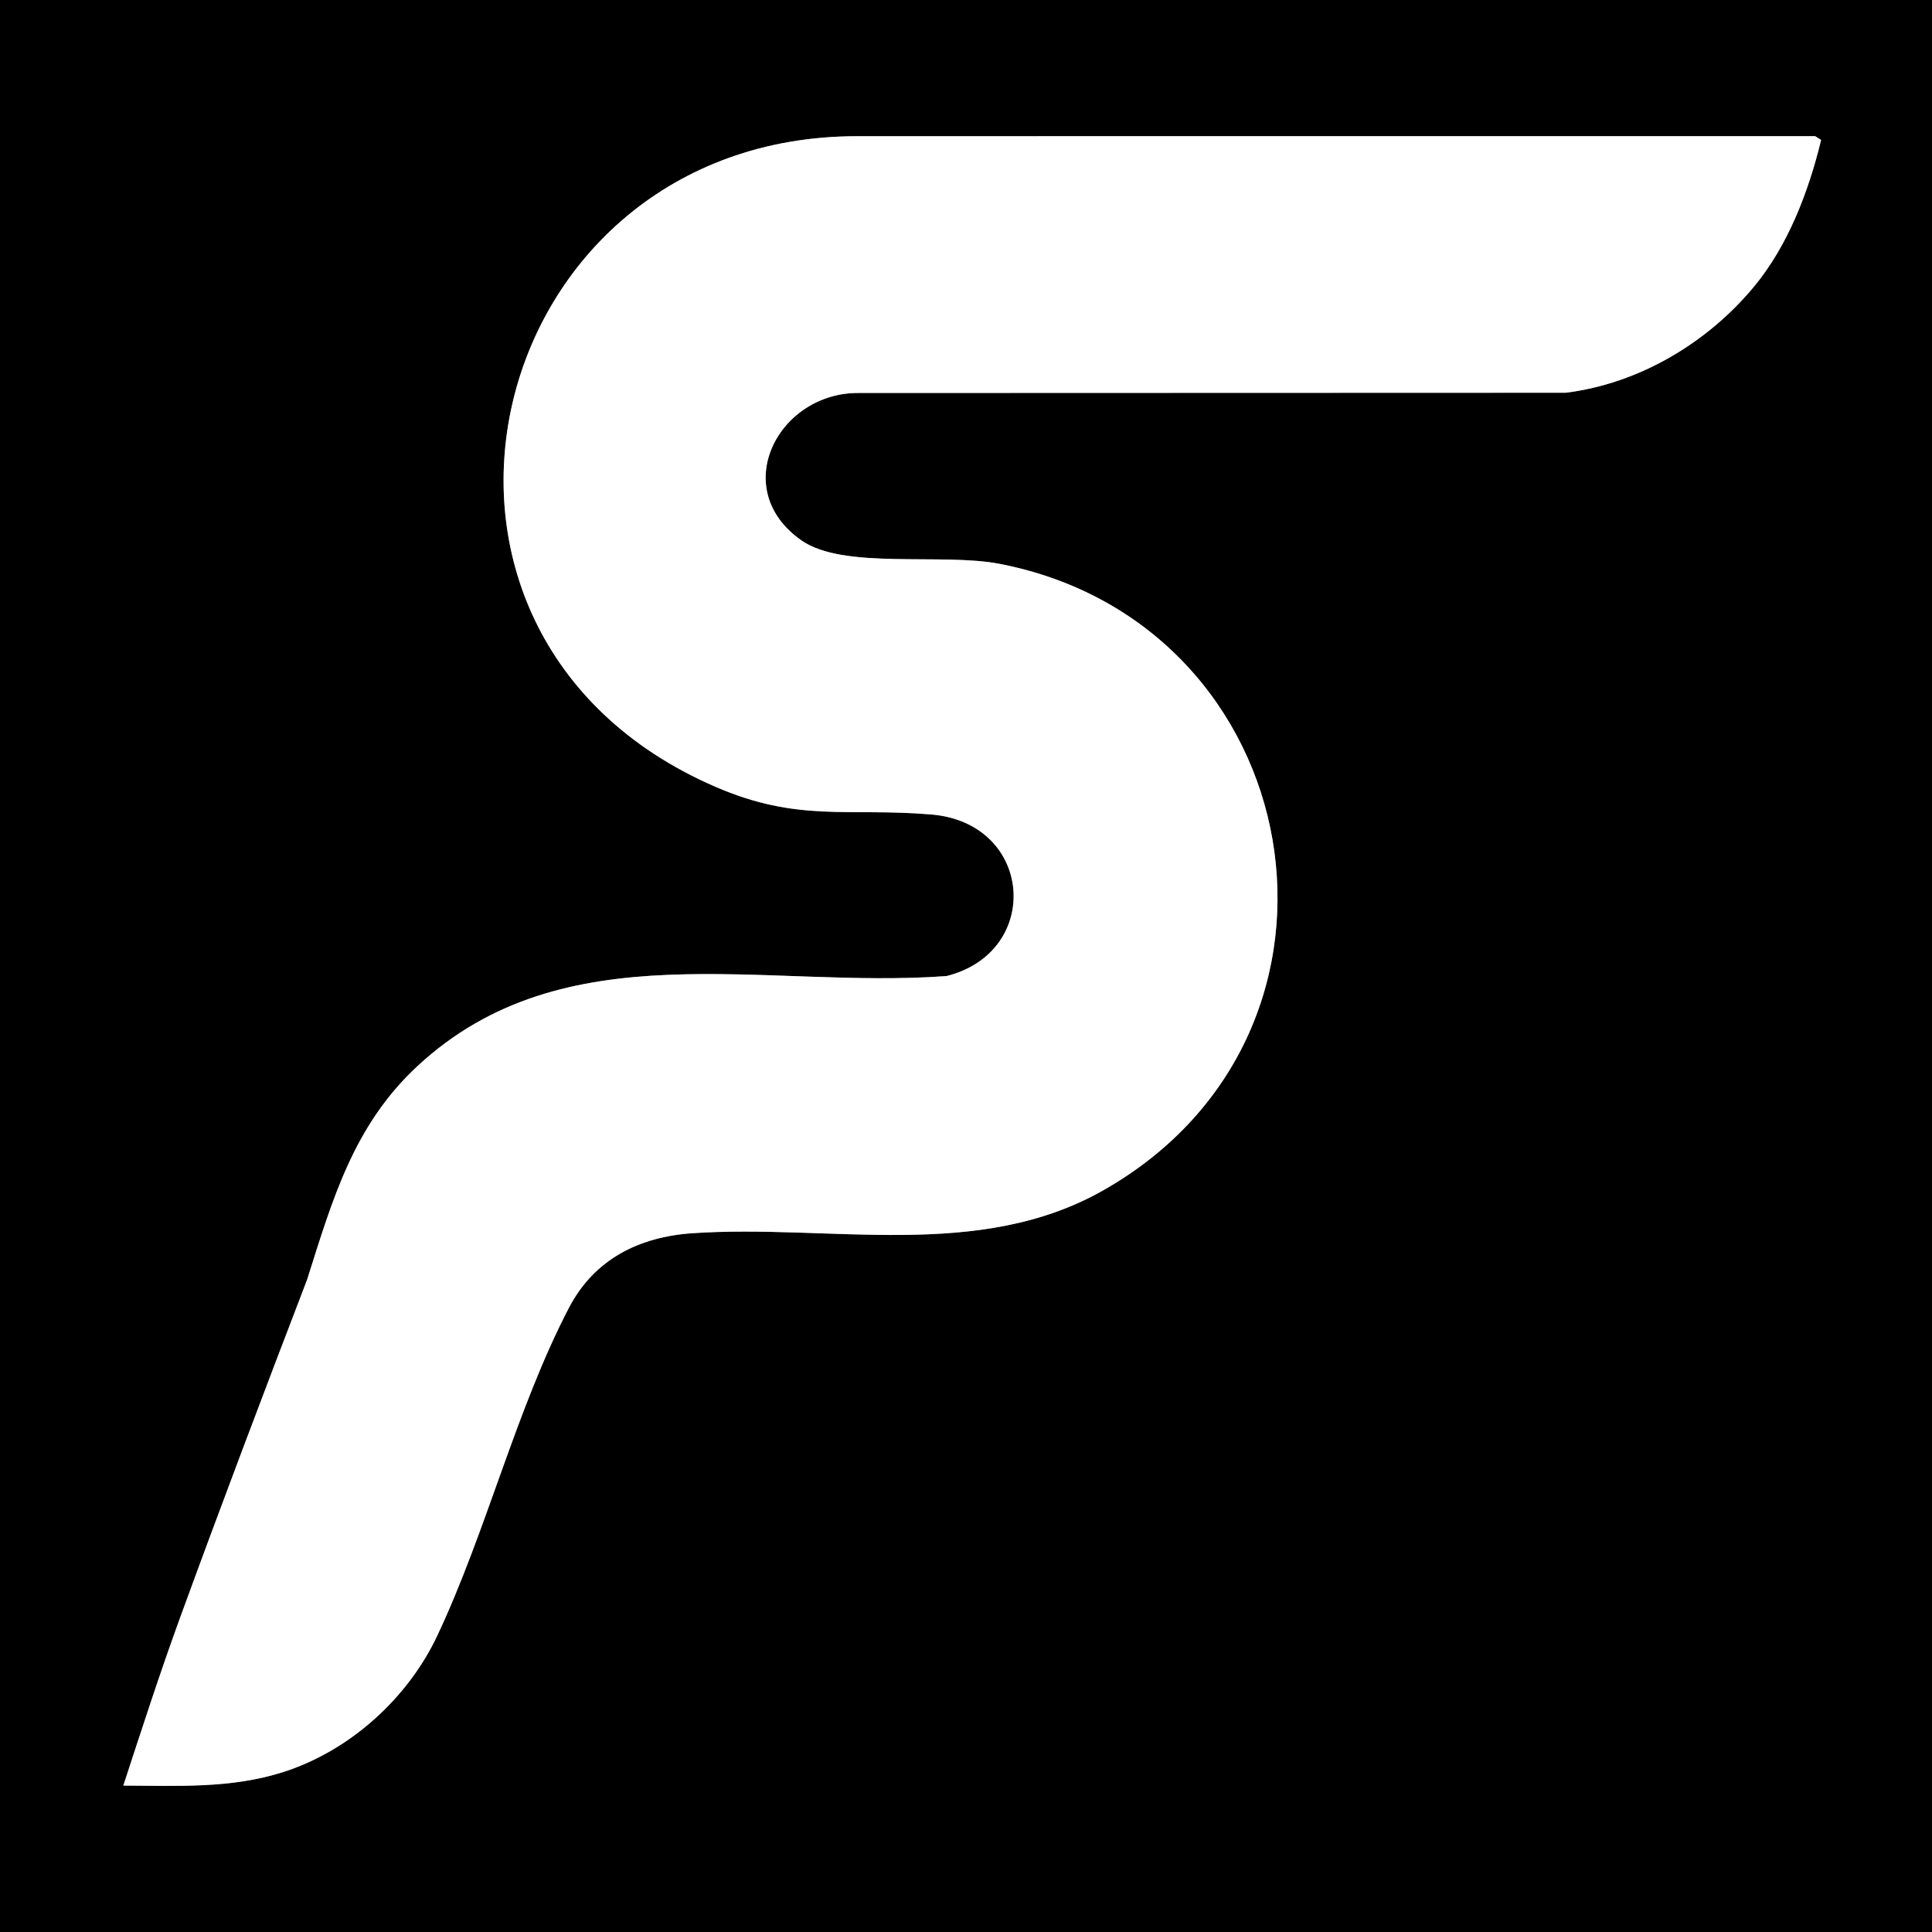 <?xml version="1.0" encoding="UTF-8"?>
<svg id="Layer_1" data-name="Layer 1" xmlns="http://www.w3.org/2000/svg" viewBox="0 0 1024 1024">
  <rect x="0" y="0" width="1024" height="1024" fill="#808080" stroke="none"/>
  <defs>
    <style>
      .cls-1 {
        fill: #fff;
      }
    </style>
  </defs>
  <path d="M1024,0v1024H0V0h1024ZM929.56,152.03c18.13-21.84,29.04-50.52,35.66-77.86l-3.17-2-507.9.02c-198.84.23-263.08,263.17-75.15,344.74,44.11,19.15,70.29,11.05,114.6,14.76,54.22,4.54,59.08,72.87,8.08,85.65-96.9,7.16-202.25-24.85-280.43,47.74-33.83,31.41-44.93,70.46-58.47,113.16-22.47,58.6-45.86,120.31-67.38,179.32-10.67,29.28-20.34,59.2-30.03,88.83,28.84.09,56.97,1.7,84.74-7.17,35.31-11.27,65.97-39.04,81.63-72.25,26.03-55.22,41.98-120.53,69.85-173.9,13.39-25.65,37.12-37.52,65.41-39.44,73.4-4.98,151.48,15.05,218.09-22.93,147.87-84.3,108.93-300.08-55.34-331.86-30.39-5.88-82.48,3.18-104.81-12.3-39.31-27.25-12.49-78.81,30.49-78.26l374.35-.12c38.74-4.78,75.01-26.3,99.78-56.13Z"/>
  <path class="cls-1" d="M929.56,152.03c-24.77,29.84-61.04,51.36-99.78,56.13l-374.35.12c-42.98-.55-69.8,51.02-30.49,78.26,22.33,15.48,74.41,6.42,104.81,12.3,164.27,31.77,203.2,247.55,55.34,331.86-66.61,37.98-144.69,17.95-218.09,22.93-28.3,1.92-52.02,13.79-65.41,39.44-27.87,53.37-43.82,118.68-69.85,173.9-15.66,33.21-46.32,60.97-81.63,72.25-27.77,8.86-55.9,7.26-84.74,7.17,9.7-29.62,19.36-59.55,30.03-88.83,21.52-59.01,44.9-120.72,67.38-179.32,13.54-42.69,24.64-81.75,58.47-113.16,78.18-72.59,183.53-40.58,280.43-47.74,51.01-12.78,46.14-81.11-8.08-85.65-44.31-3.71-70.49,4.39-114.6-14.76-187.94-81.57-123.69-344.51,75.15-344.74l507.9-.02,3.17,2c-6.62,27.34-17.53,56.03-35.66,77.86Z"/>
</svg>
